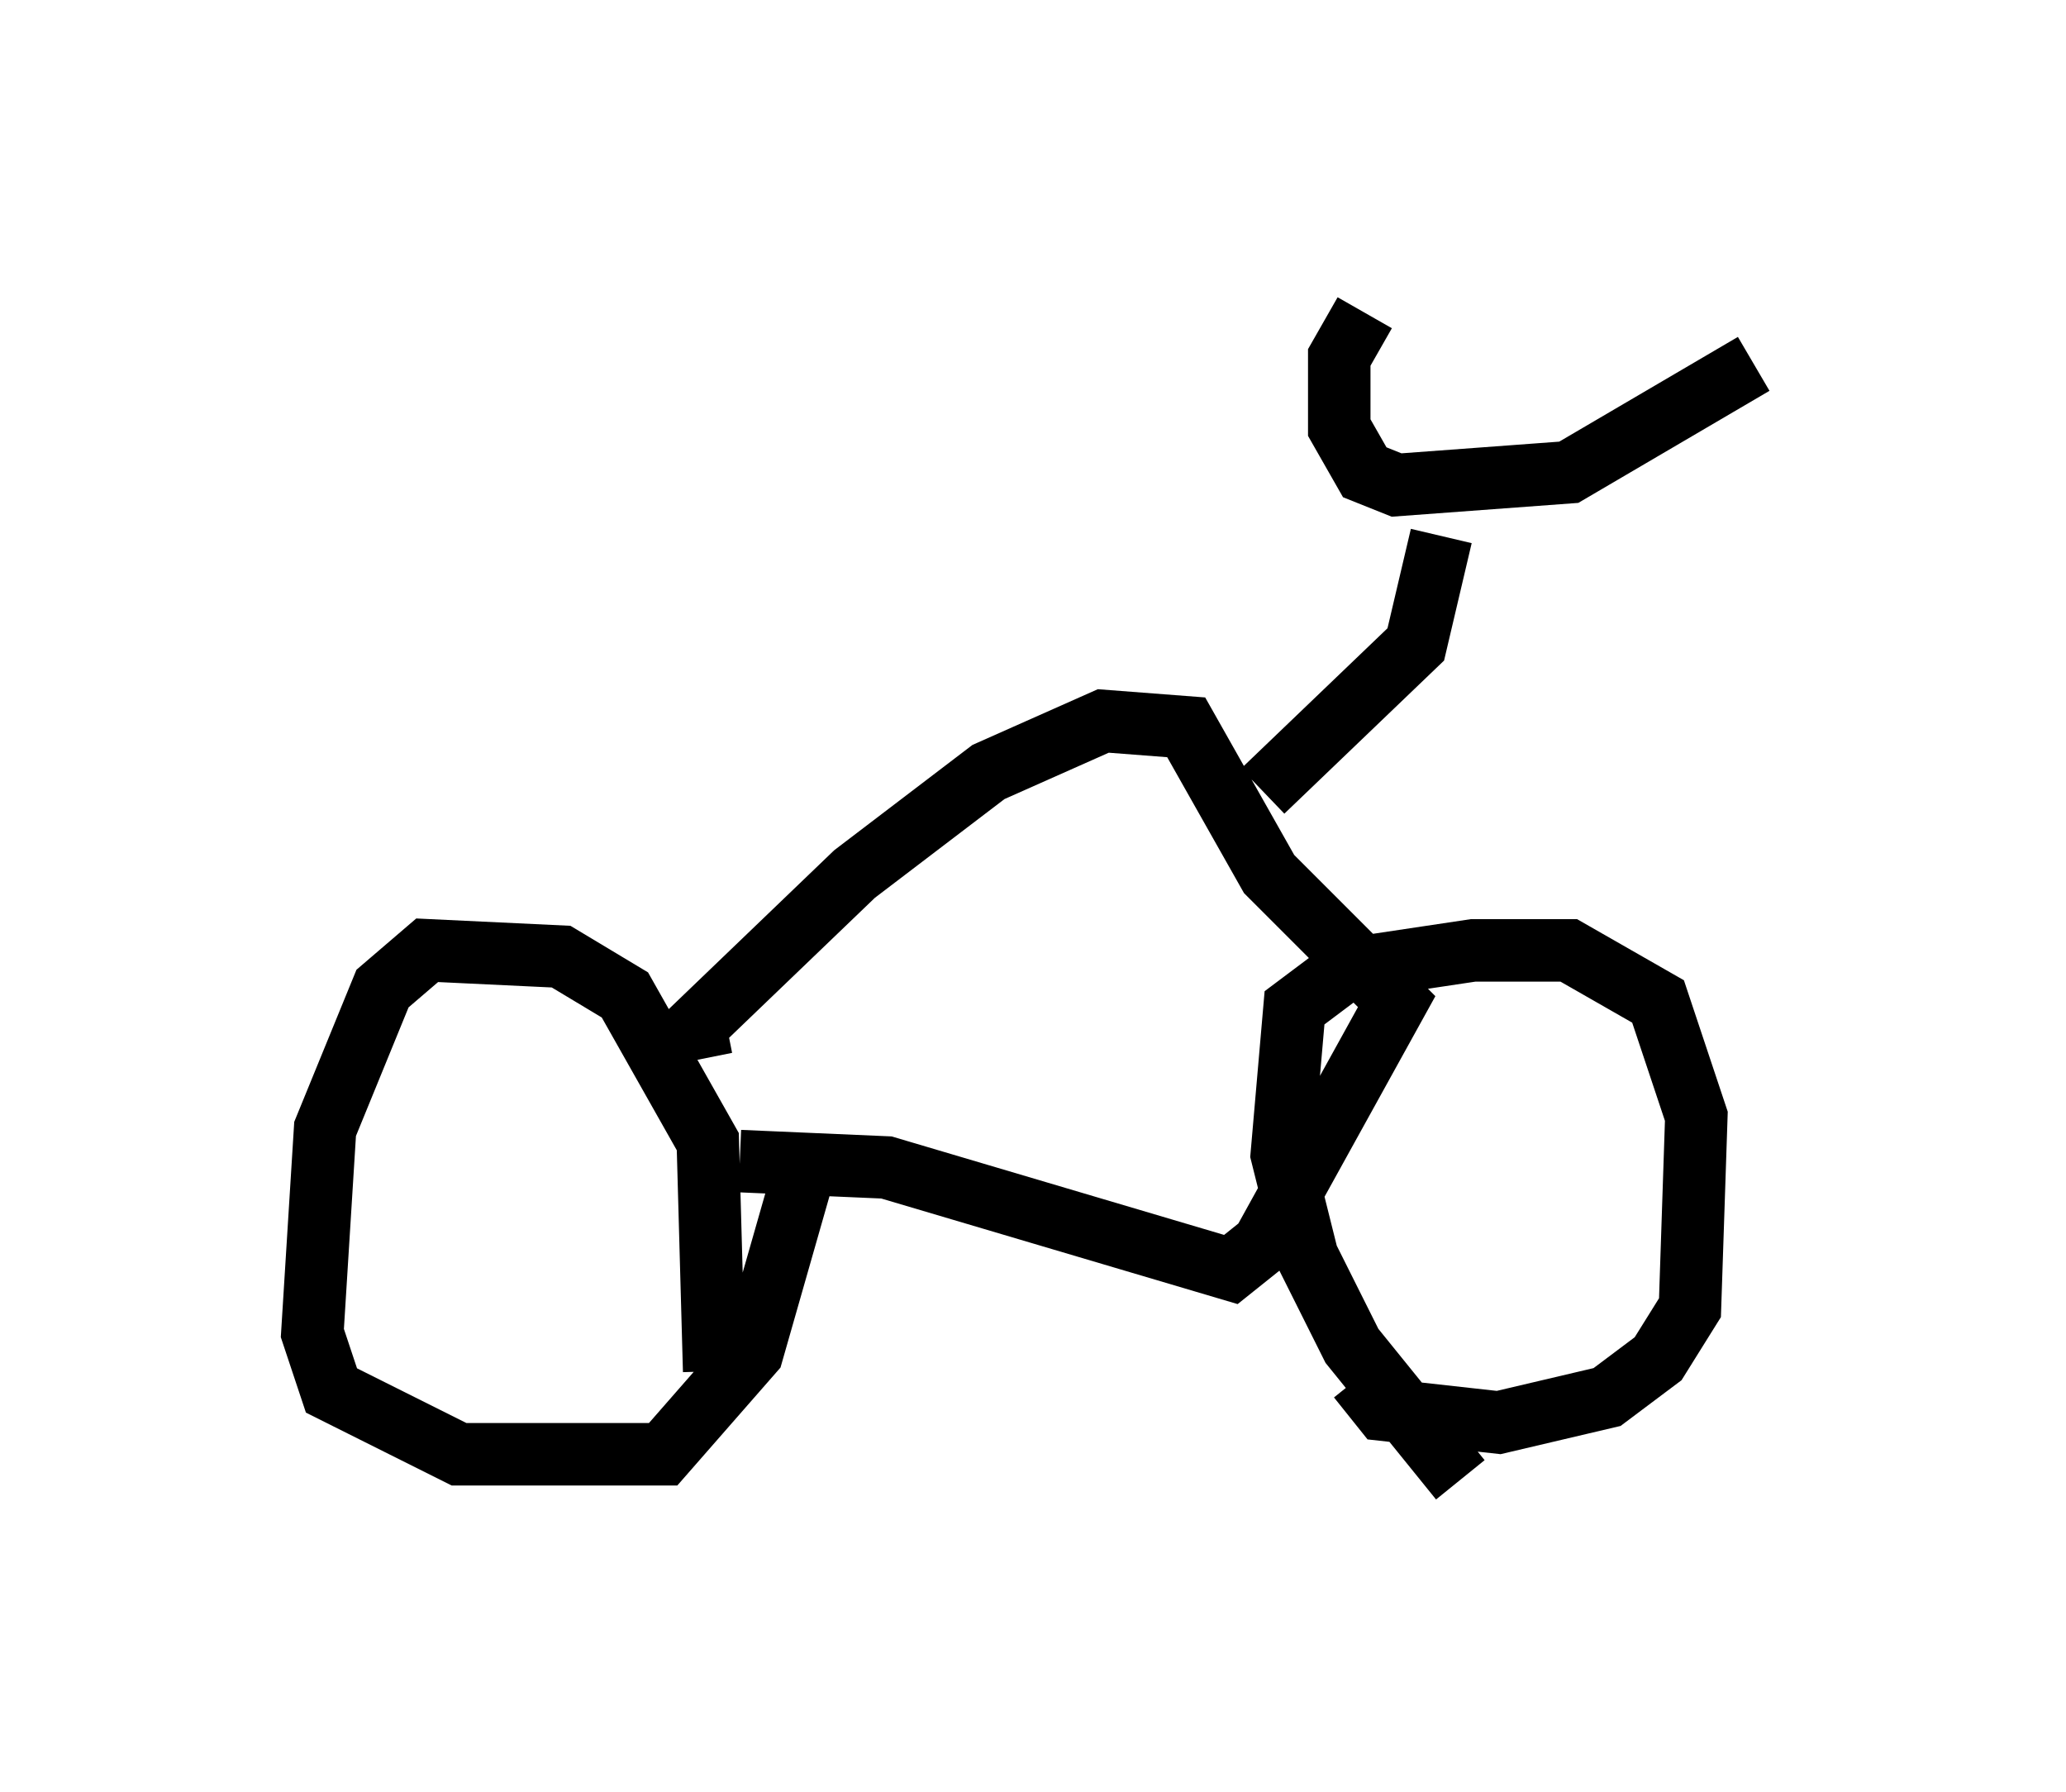 <?xml version="1.0" encoding="utf-8" ?>
<svg baseProfile="full" height="28.681" version="1.1" width="33.071" xmlns="http://www.w3.org/2000/svg" xmlns:ev="http://www.w3.org/2001/xml-events" xmlns:xlink="http://www.w3.org/1999/xlink"><defs /><rect fill="white" height="28.681" width="33.071" x="0" y="0" /><path d="M11.84, 22.661 m-0.408, -0.715 l-0.102, -3.675 -1.327, -2.348 l-1.021, -0.613 -2.144, -0.102 l-0.715, 0.613 -0.919, 2.246 l-0.204, 3.267 0.306, 0.919 l2.042, 1.021 3.267, 0.0 l1.429, -1.633 0.817, -2.858 m10.515, 4.9 l-1.735, -2.144 -0.715, -1.429 l-0.408, -1.633 0.204, -2.348 l0.817, -0.613 2.042, -0.306 l1.531, 0.0 1.429, 0.817 l0.613, 1.838 -0.102, 3.063 l-0.51, 0.817 -0.817, 0.613 l-1.735, 0.408 -1.838, -0.204 l-0.408, -0.51 m-10.515, -5.104 l-0.102, -0.51 2.552, -2.45 l2.144, -1.633 1.838, -0.817 l1.327, 0.102 1.327, 2.348 l2.042, 2.042 -2.144, 3.879 l-0.51, 0.408 -5.513, -1.633 l-2.348, -0.102 m8.371, -5.921 l2.45, -2.348 0.408, -1.735 m-1.225, -3.573 l-0.408, 0.715 0.0, 1.123 l0.408, 0.715 0.51, 0.204 l2.756, -0.204 2.96, -1.735 " fill="none" stroke="black" stroke-width="1" /></svg>